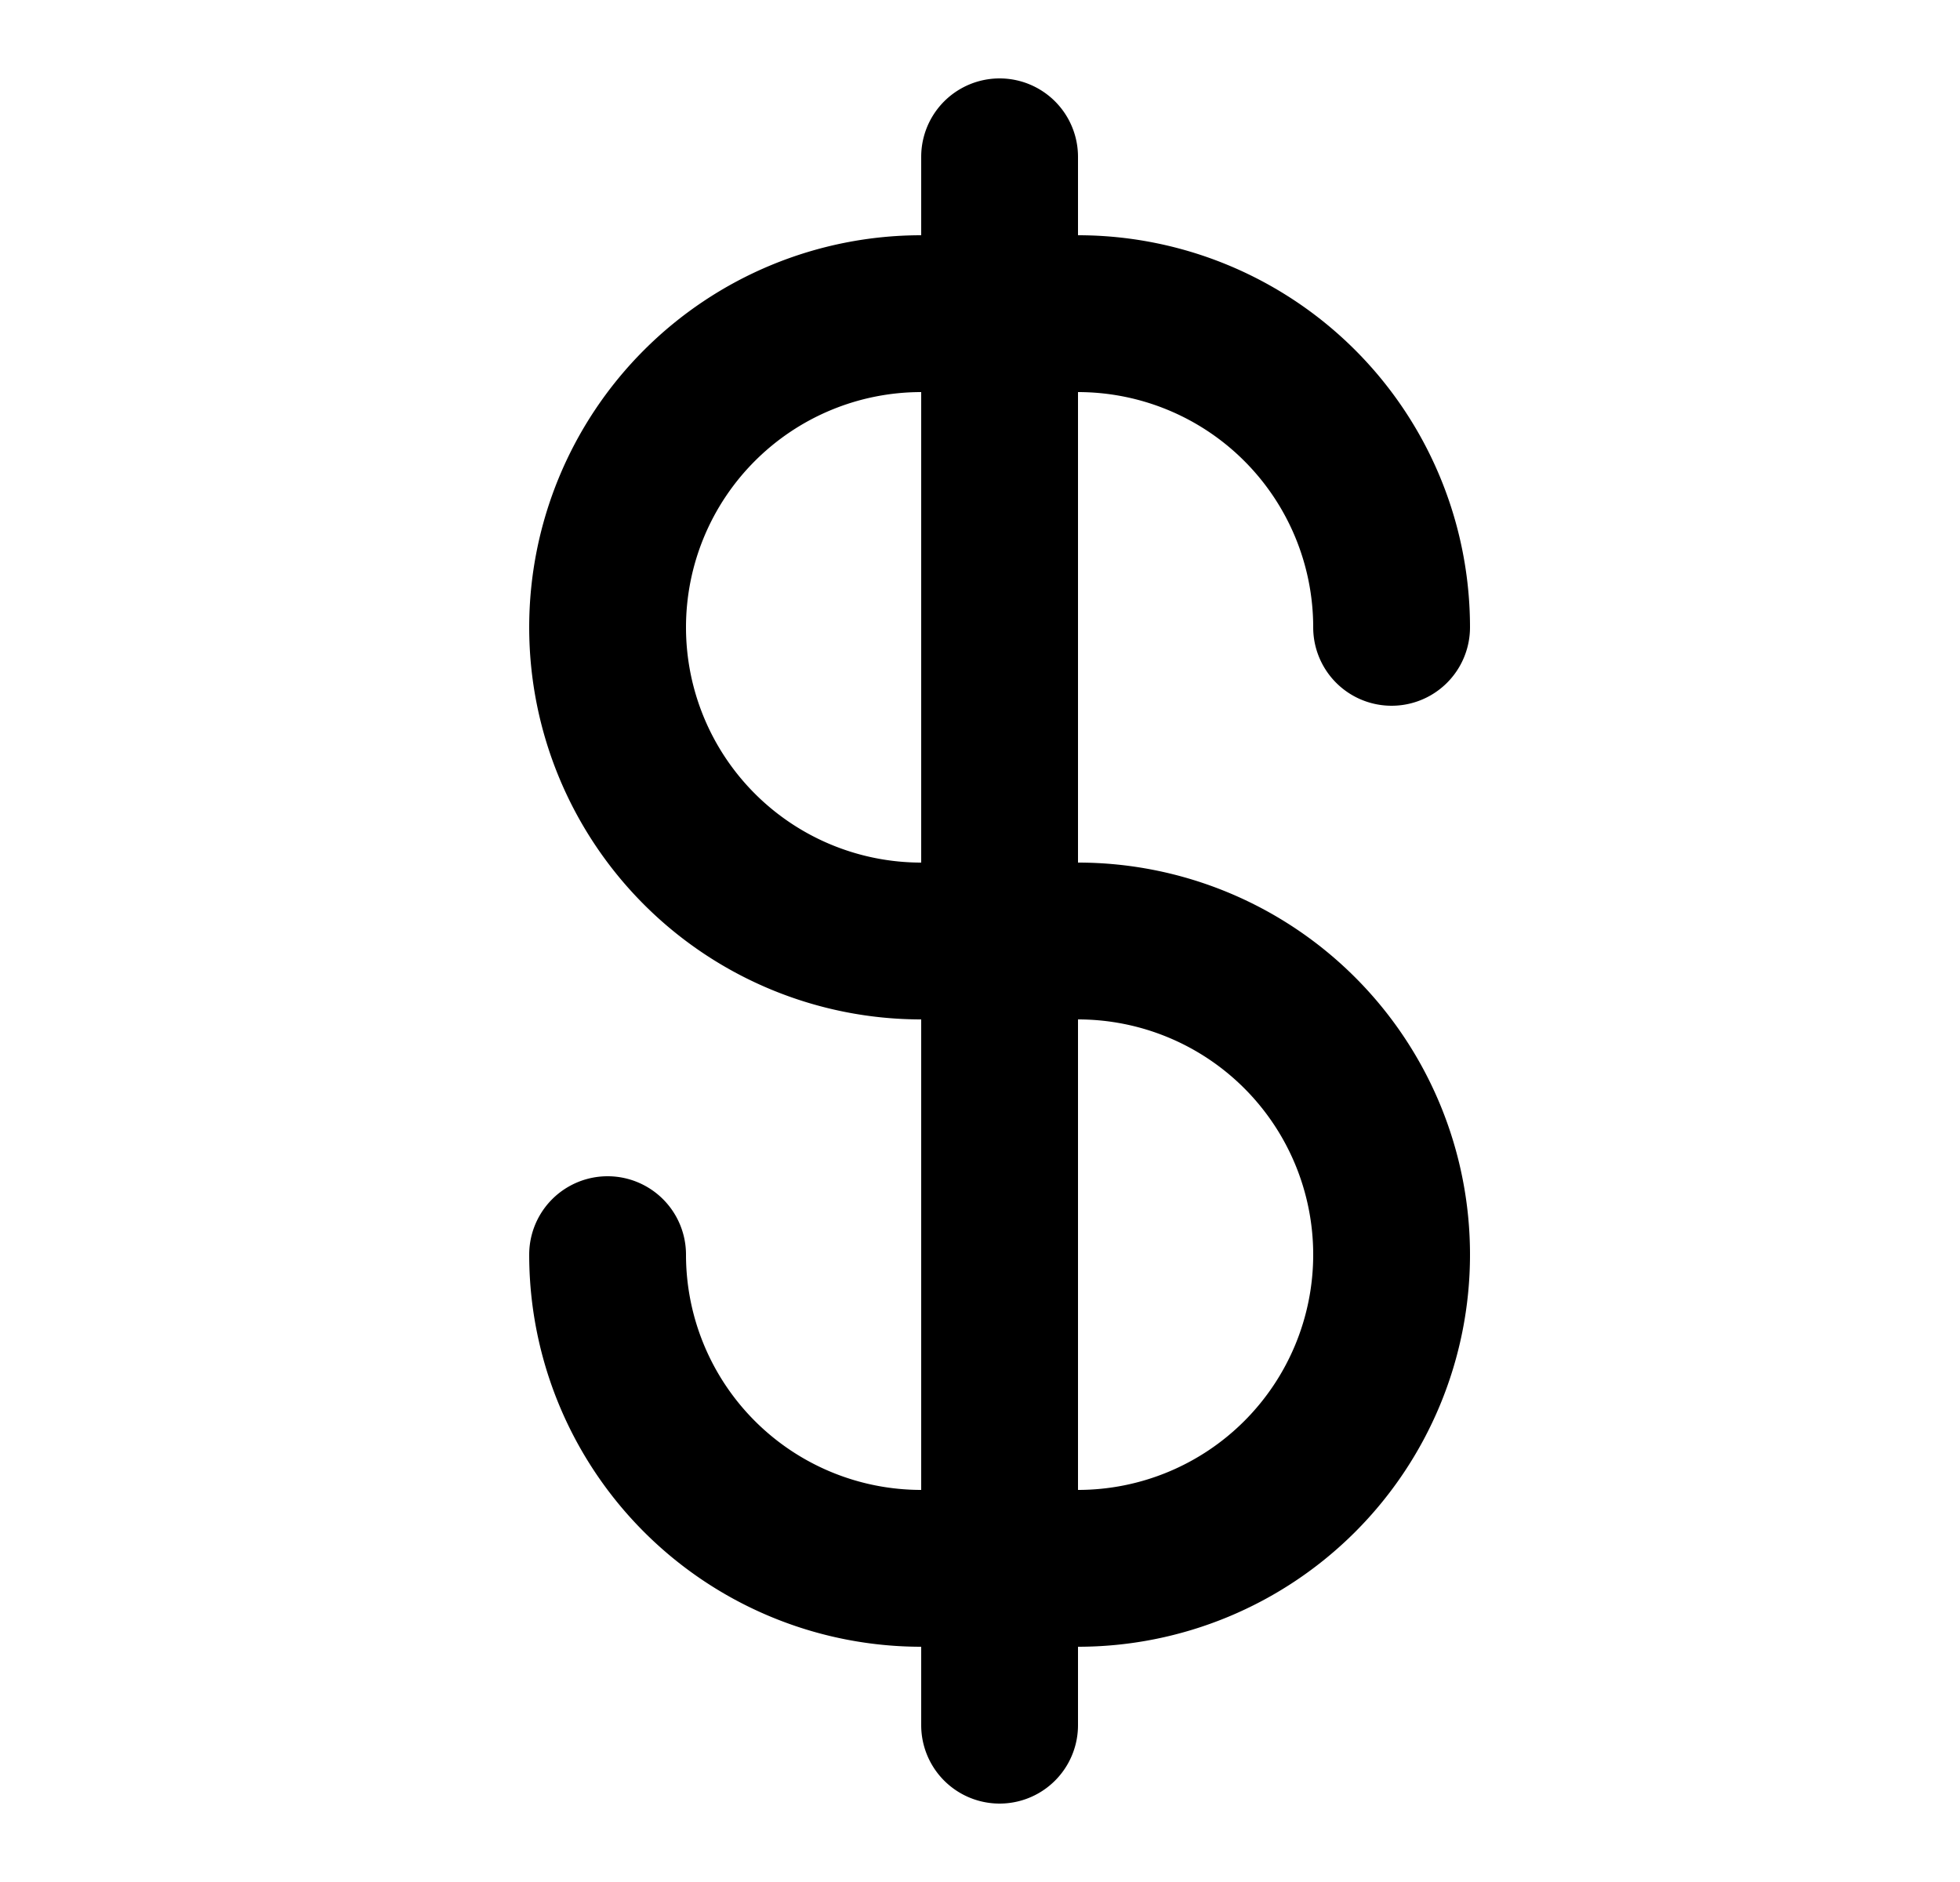 <svg xmlns="http://www.w3.org/2000/svg" viewBox="0 0 25 24" fill="currentColor" aria-hidden="true" data-slot="icon">
    <path fill-rule="evenodd" d="M13.75 2a1 1 0 1 0-2 0v1a5 5 0 0 0 0 10v6a3 3 0 0 1-3-3 1 1 0 1 0-2 0 5 5 0 0 0 5 5v1a1 1 0 1 0 2 0v-1a5 5 0 0 0 0-10V5a3 3 0 0 1 3 3 1 1 0 1 0 2 0 5 5 0 0 0-5-5zm-2 3a3 3 0 1 0 0 6zm2 8v6a3 3 0 1 0 0-6" clip-rule="evenodd"/>
</svg>
